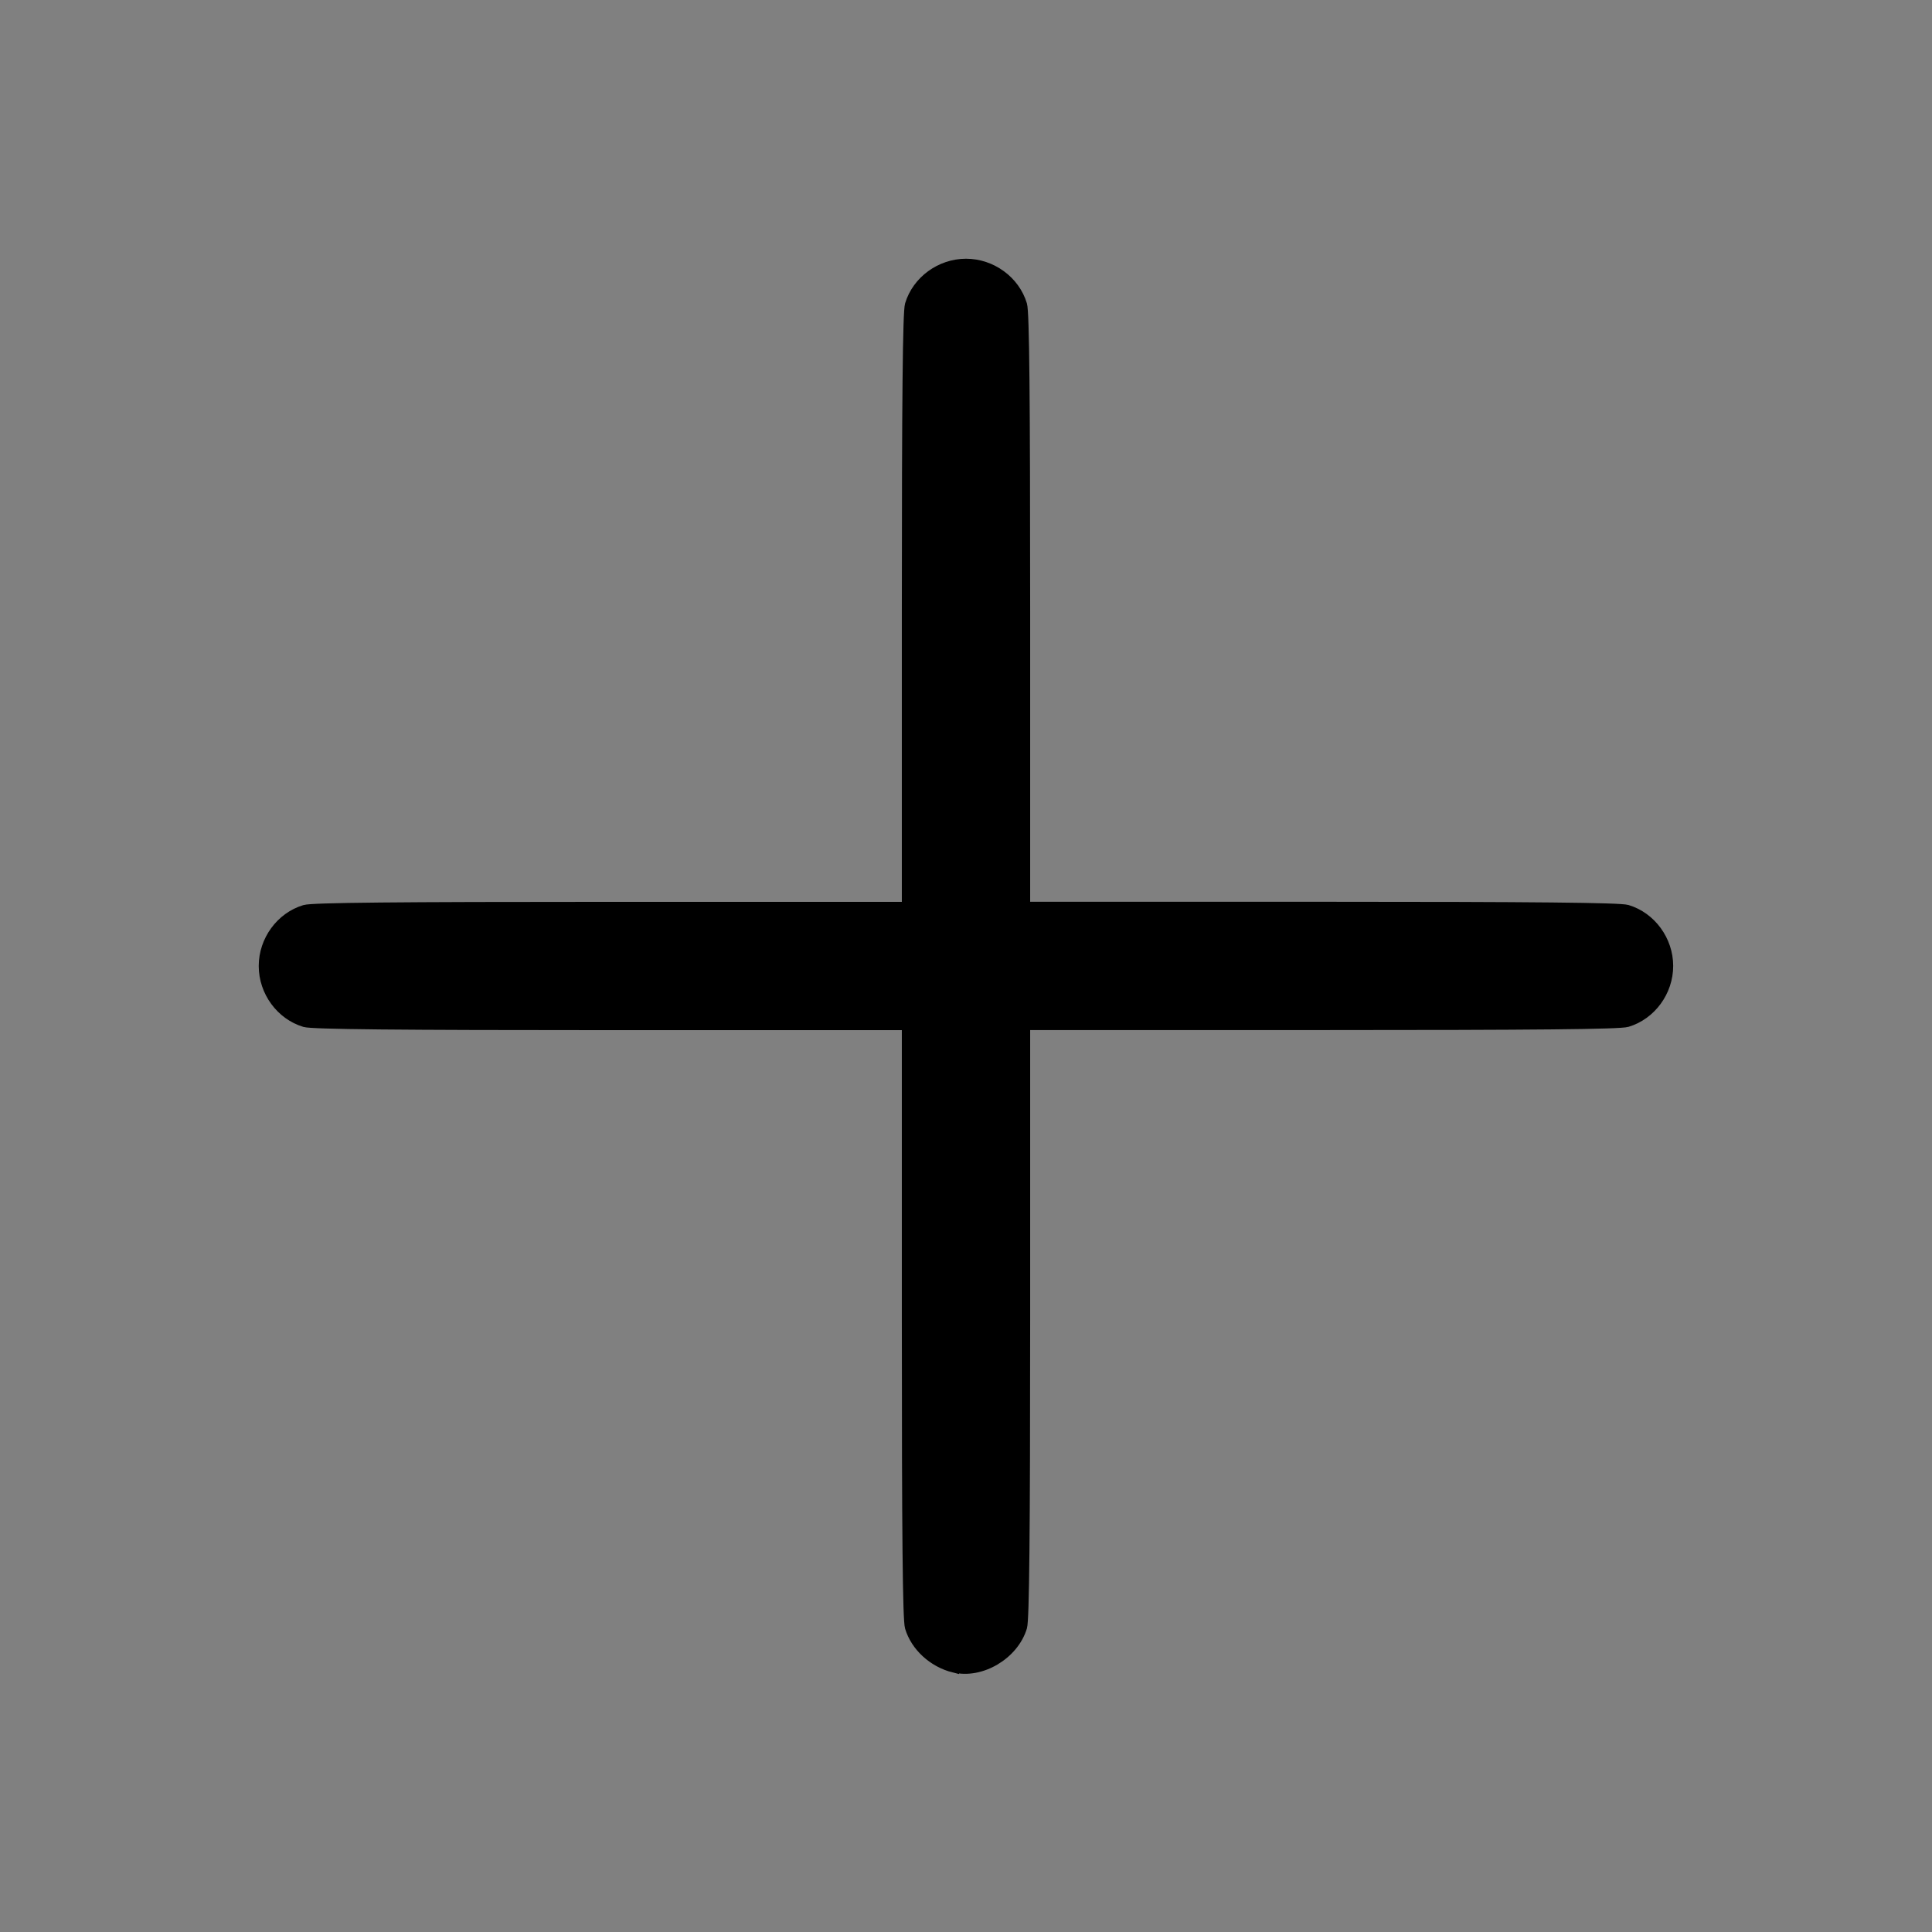<?xml version="1.0" encoding="UTF-8" standalone="no"?>
<svg
   fill="none"
   height="24"
   viewBox="0 0 24 24"
   width="24"
   version="1.1"
   id="svg8"
   sodipodi:docname="add_light.svg"
   inkscape:version="1.1.1 (3bf5ae0d25, 2021-09-20)"
   xmlns:inkscape="http://www.inkscape.org/namespaces/inkscape"
   xmlns:sodipodi="http://sodipodi.sourceforge.net/DTD/sodipodi-0.dtd"
   xmlns="http://www.w3.org/2000/svg"
   xmlns:svg="http://www.w3.org/2000/svg">
  <rect x="0" y="0" width="24" height="24" fill="#808080" stroke="none"/>
  <defs
     id="defs12" />
  <sodipodi:namedview
     id="namedview10"
     pagecolor="#ffffff"
     bordercolor="#666666"
     borderopacity="1.0"
     inkscape:pageshadow="2"
     inkscape:pageopacity="0.0"
     inkscape:pagecheckerboard="0"
     showgrid="false"
     inkscape:zoom="29.958333"
     inkscape:cx="12.01669"
     inkscape:cy="12"
     inkscape:window-width="1299"
     inkscape:window-height="969"
     inkscape:window-x="100"
     inkscape:window-y="1"
     inkscape:window-maximized="0"
     inkscape:current-layer="svg8" />
  <g
     stroke="#2a353d"
     stroke-linecap="round"
     stroke-linejoin="round"
     stroke-width="1.5"
     id="g6"
     style="fill:#ffffff">
    <path
       d="m12 4v16"
       id="path2"
       style="fill:#ffffff" />
    <path
       d="m4 12h16"
       id="path4"
       style="fill:#ffffff" />
  </g>
  <path
     style="fill:#000000;stroke:#000000;stroke-width:0.126;stroke-linecap:round;stroke-opacity:1;fill-opacity:1"
     d="m 11.85,20.715 c -0.259,-0.065 -0.475,-0.263 -0.546,-0.501 -0.028,-0.092 -0.038,-1.145 -0.038,-3.803 V 12.734 H 7.589 c -2.658,0 -3.711,-0.011 -3.803,-0.038 C 3.489,12.607 3.277,12.318 3.277,12 c 0,-0.318 0.212,-0.607 0.509,-0.696 0.092,-0.028 1.145,-0.038 3.803,-0.038 H 11.266 V 7.589 c 0,-2.658 0.011,-3.711 0.038,-3.803 0.089,-0.297 0.379,-0.509 0.696,-0.509 0.318,0 0.607,0.212 0.696,0.509 0.028,0.092 0.038,1.145 0.038,3.803 v 3.676 h 3.676 c 2.658,0 3.711,0.011 3.803,0.038 0.297,0.089 0.509,0.379 0.509,0.696 0,0.318 -0.212,0.607 -0.509,0.696 -0.092,0.028 -1.145,0.038 -3.803,0.038 h -3.676 v 3.676 c 0,2.658 -0.011,3.711 -0.038,3.803 -0.103,0.343 -0.512,0.585 -0.846,0.501 z"
     id="path1330" />
</svg>
